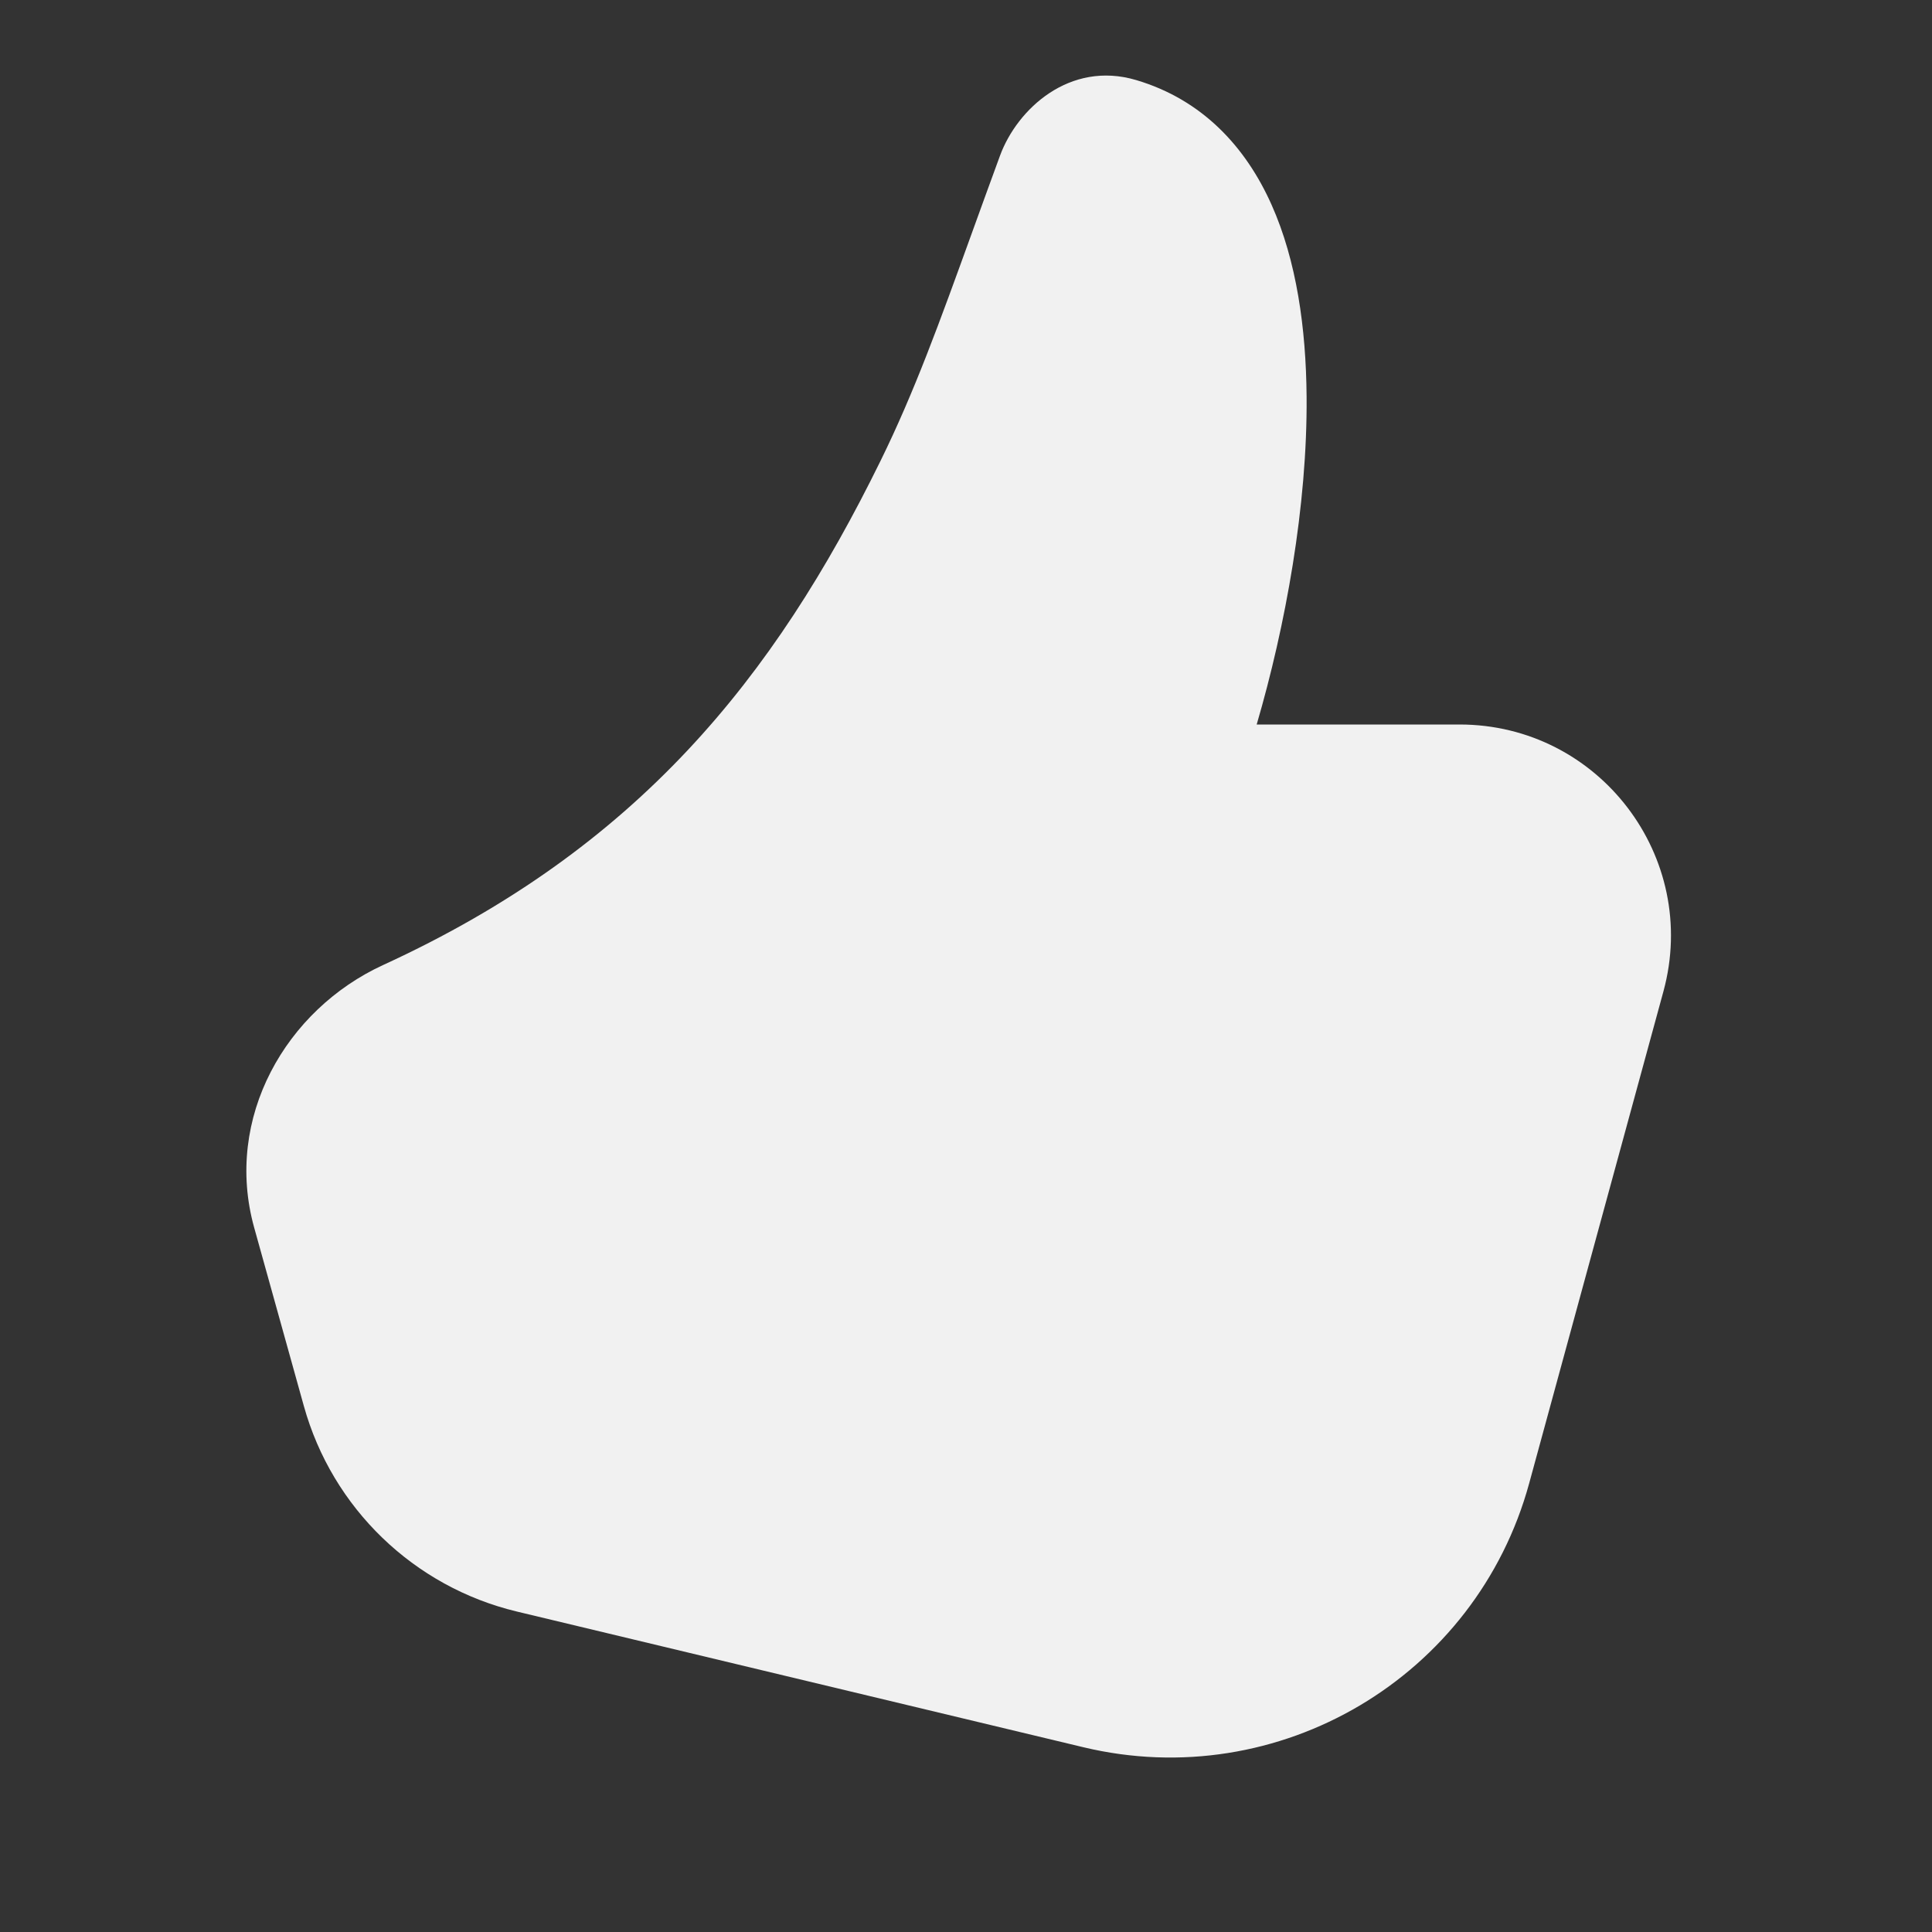 <svg width="48" height="48" viewBox="0 0 48 48" fill="none" xmlns="http://www.w3.org/2000/svg">
<rect x="0" y="0" width="48" height="48" fill="#333333" stroke="none"/>
<path d="M28.227 1.989C26.579 1.5 25.271 2.705 24.844 3.87C24.599 4.536 24.376 5.154 24.166 5.734C23.332 8.04 22.717 9.739 21.877 11.449C19.227 16.848 15.844 21.073 9.52 23.975C7.106 25.083 5.556 27.773 6.315 30.5L7.549 34.932C8.255 37.47 10.282 39.425 12.844 40.039L26.914 43.409C31.773 44.573 36.678 41.669 37.993 36.849L41.327 24.632C42.238 21.292 39.724 18 36.262 18H31.222C31.936 15.56 32.484 12.569 32.462 9.85C32.448 8.161 32.215 6.482 31.591 5.086C30.953 3.657 29.878 2.478 28.227 1.989Z" fill="#F1F1F1"/>
</svg>
